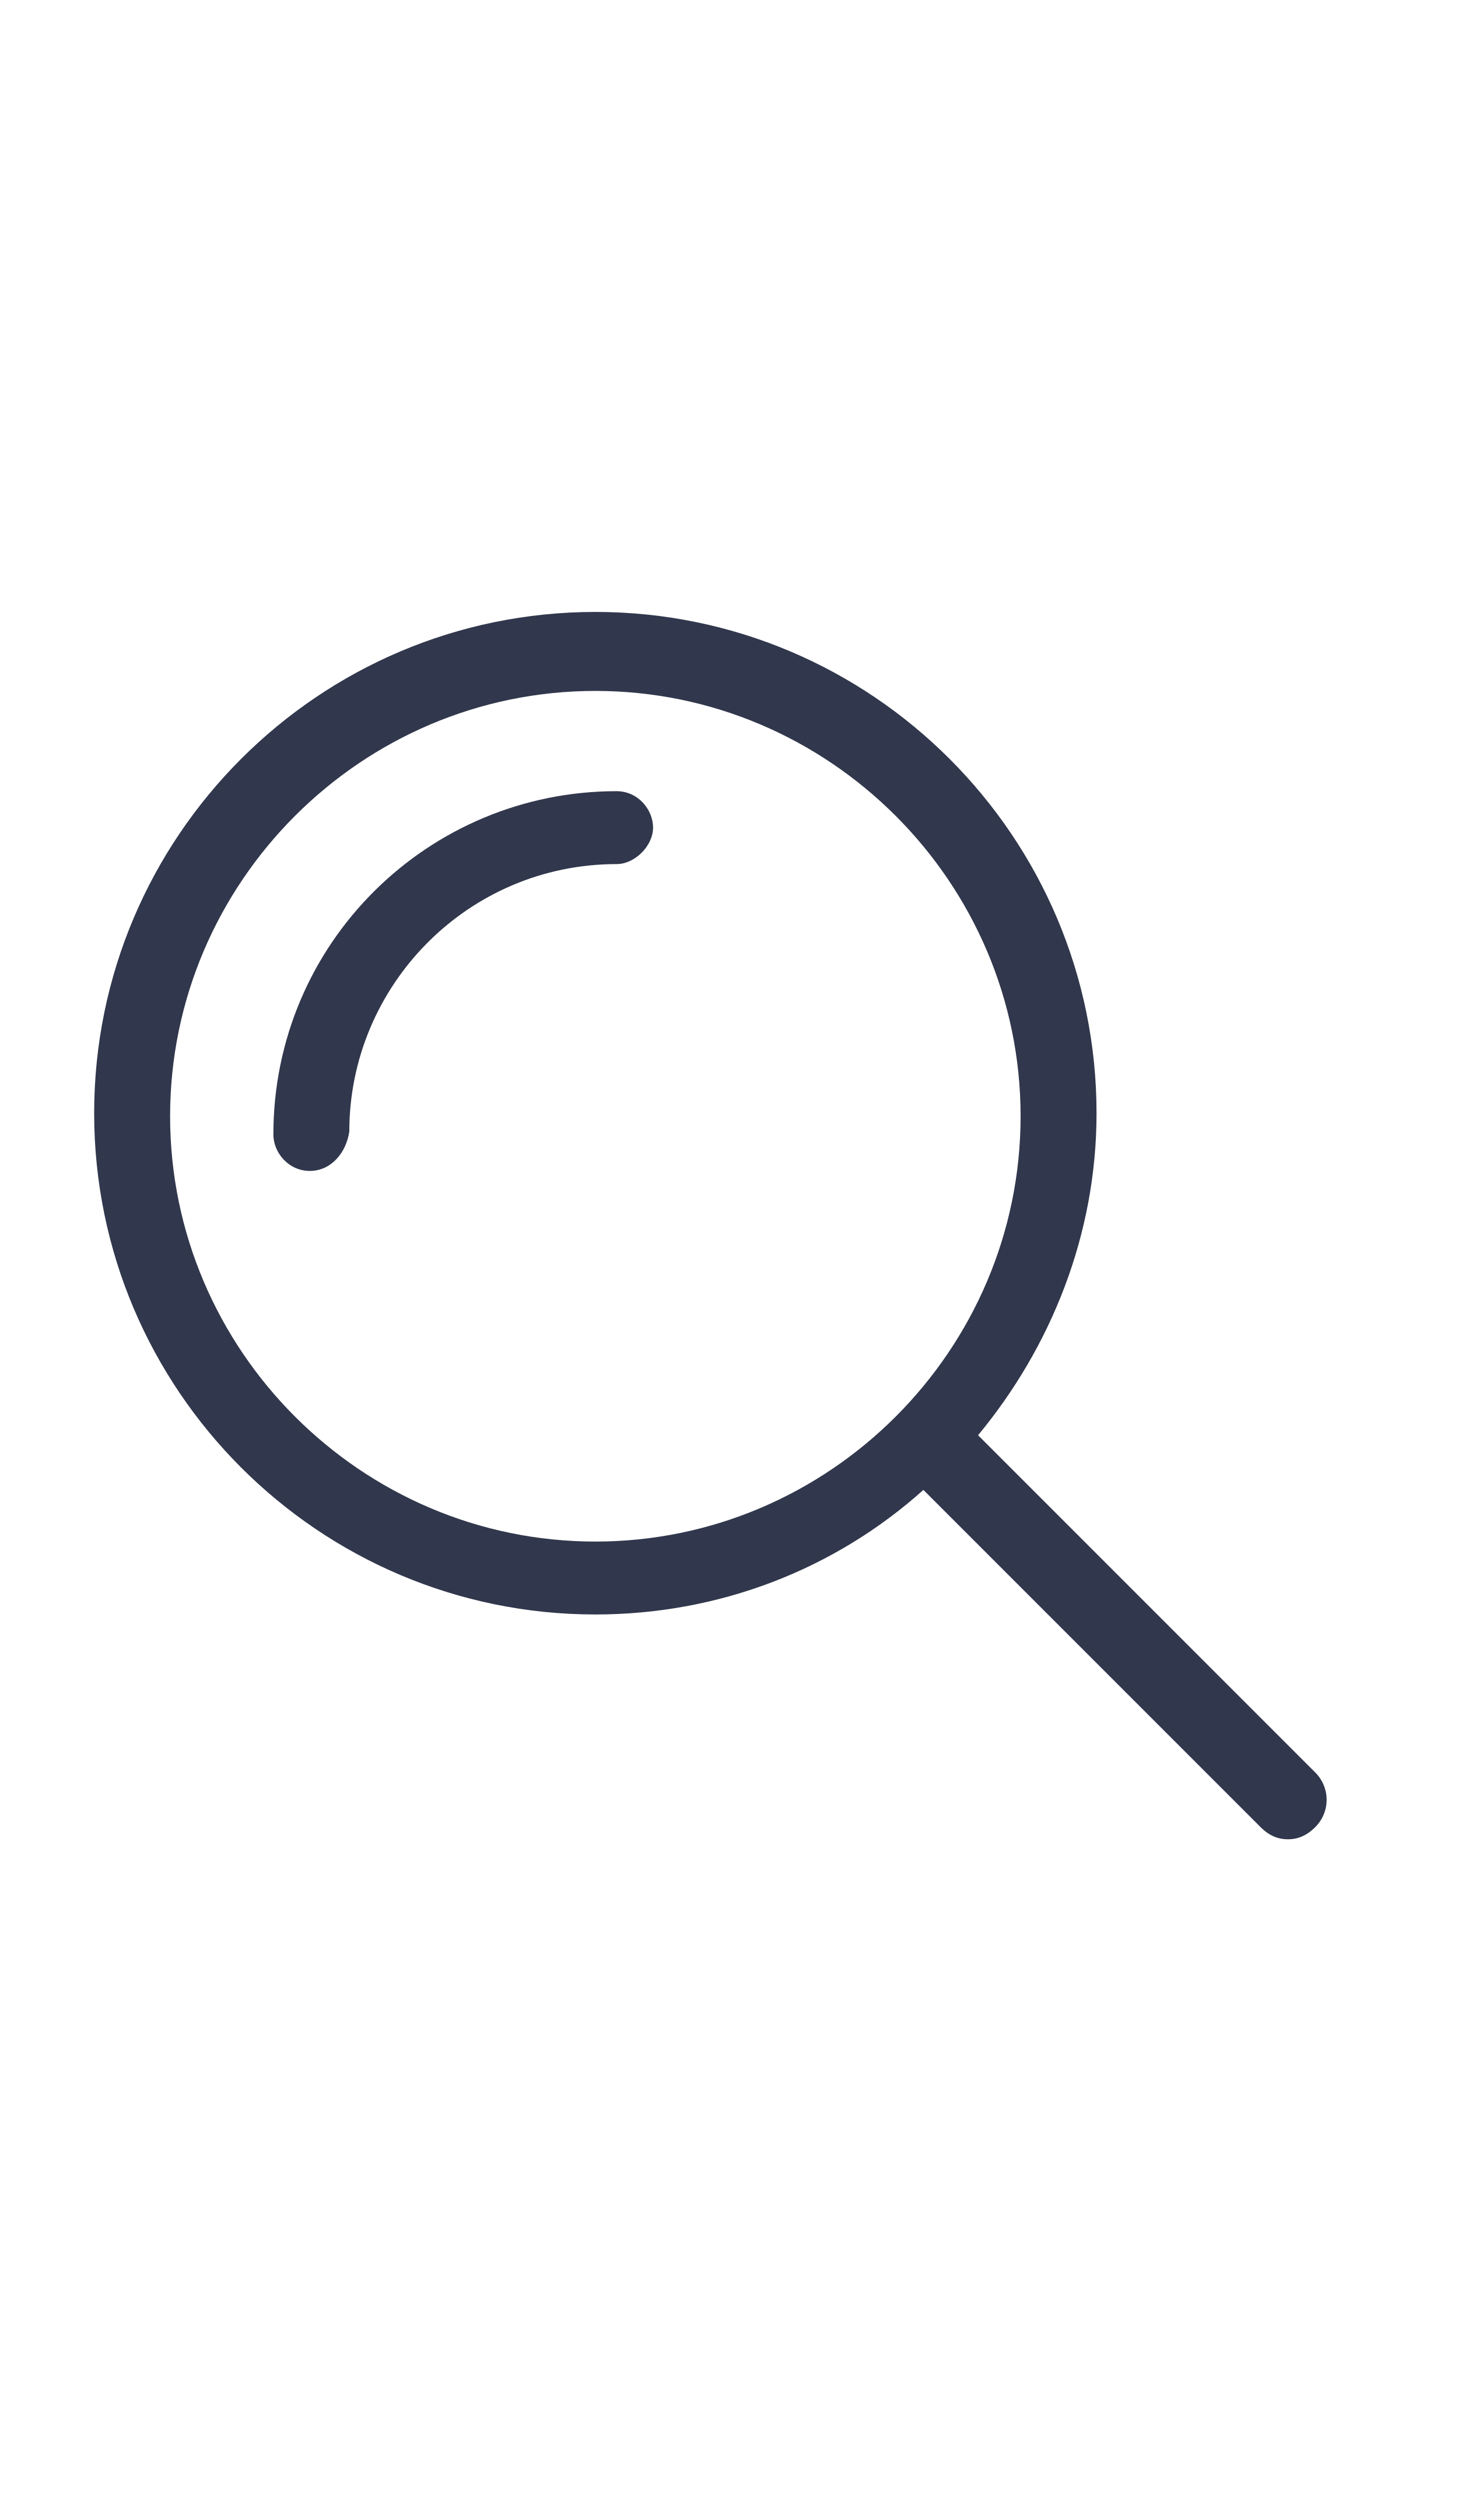 <svg class="menu-basket menu-icon" version="1.1" id="Capa_1" xmlns="http://www.w3.org/2000/svg" xmlns:xlink="http://www.w3.org/1999/xlink" x="0px" y="0px" viewBox="0 0 48 48" style="enable-background:new 0 0 48 48;" width="28px" xml:space="preserve">
<style type="text/css">
    .menu-basket__path{fill: #31374C;}
</style>
<g>
    <path class="menu-basket__path" d="M43.3,41.2L32.2,30.1c2.4-2.9,3.9-6.6,3.9-10.6C36.1,10.4,28.7,3,19.6,3S3.1,10.4,3.1,19.5S10.5,36,19.6,36
        c4.1,0,7.9-1.5,10.8-4.1L41.5,43c0.3,0.3,0.6,0.4,0.9,0.4s0.6-0.1,0.9-0.4C43.8,42.5,43.8,41.7,43.3,41.2z M19.6,33.6
        c-7.7,0-14-6.3-14-14s6.3-14,14-14s14,6.3,14,14S27.3,33.6,19.6,33.6z"></path>
    <path class="menu-basket__path" d="M20.3,8.9C14.1,8.9,9,13.9,9,20.2c0,0.6,0.5,1.2,1.2,1.2s1.2-0.6,1.3-1.3c0-4.8,3.9-8.8,8.8-8.8
        c0.6,0,1.2-0.6,1.2-1.2S21,8.9,20.3,8.9z"></path>
</g>
</svg>